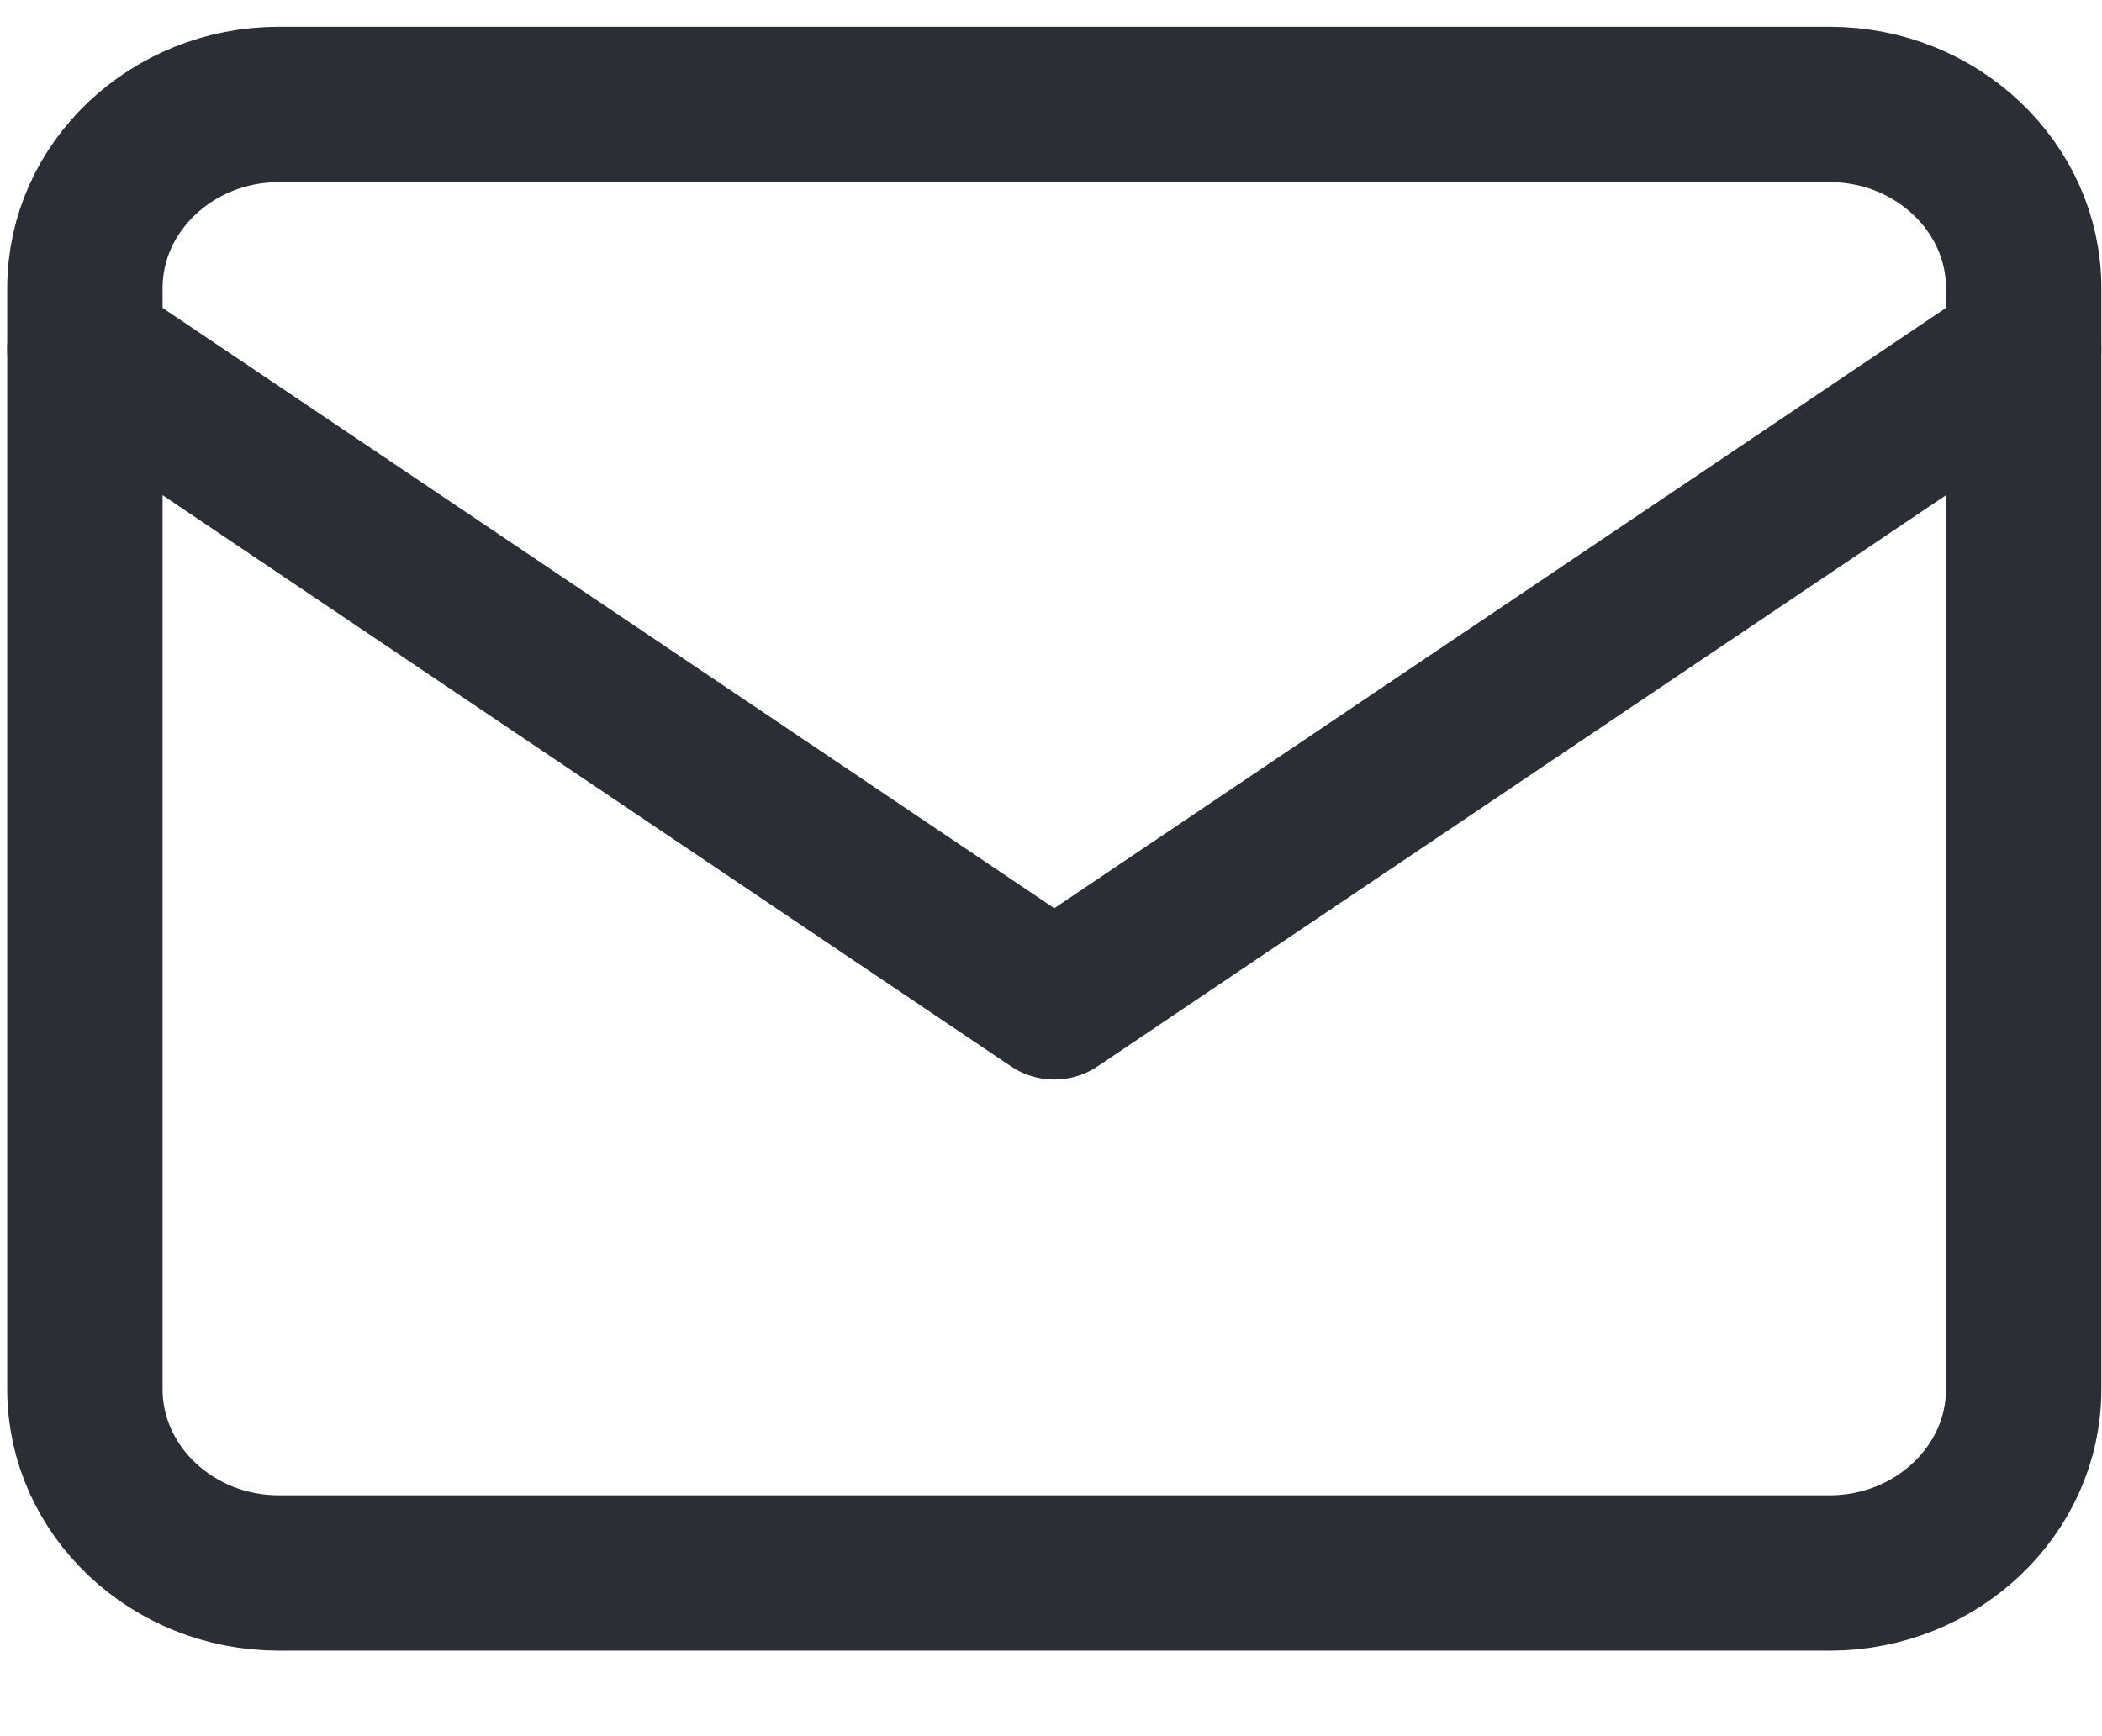 <svg width="23" height="19" viewBox="0 0 23 19" fill="none" xmlns="http://www.w3.org/2000/svg">
<path d="M3.05 1.143H20.021C21.188 1.143 22.143 2.047 22.143 3.152V15.205C22.143 16.31 21.188 17.214 20.021 17.214H3.05C1.883 17.214 0.929 16.31 0.929 15.205V3.152C0.929 2.047 1.883 1.143 3.05 1.143Z" stroke="#2B2E34" stroke-width="1.7" stroke-linecap="round" stroke-linejoin="round"/>
<path d="M22.143 3.822L11.536 10.964L0.929 3.822" stroke="#2B2E34" stroke-width="1.7" stroke-linecap="round" stroke-linejoin="round"/>
</svg>
